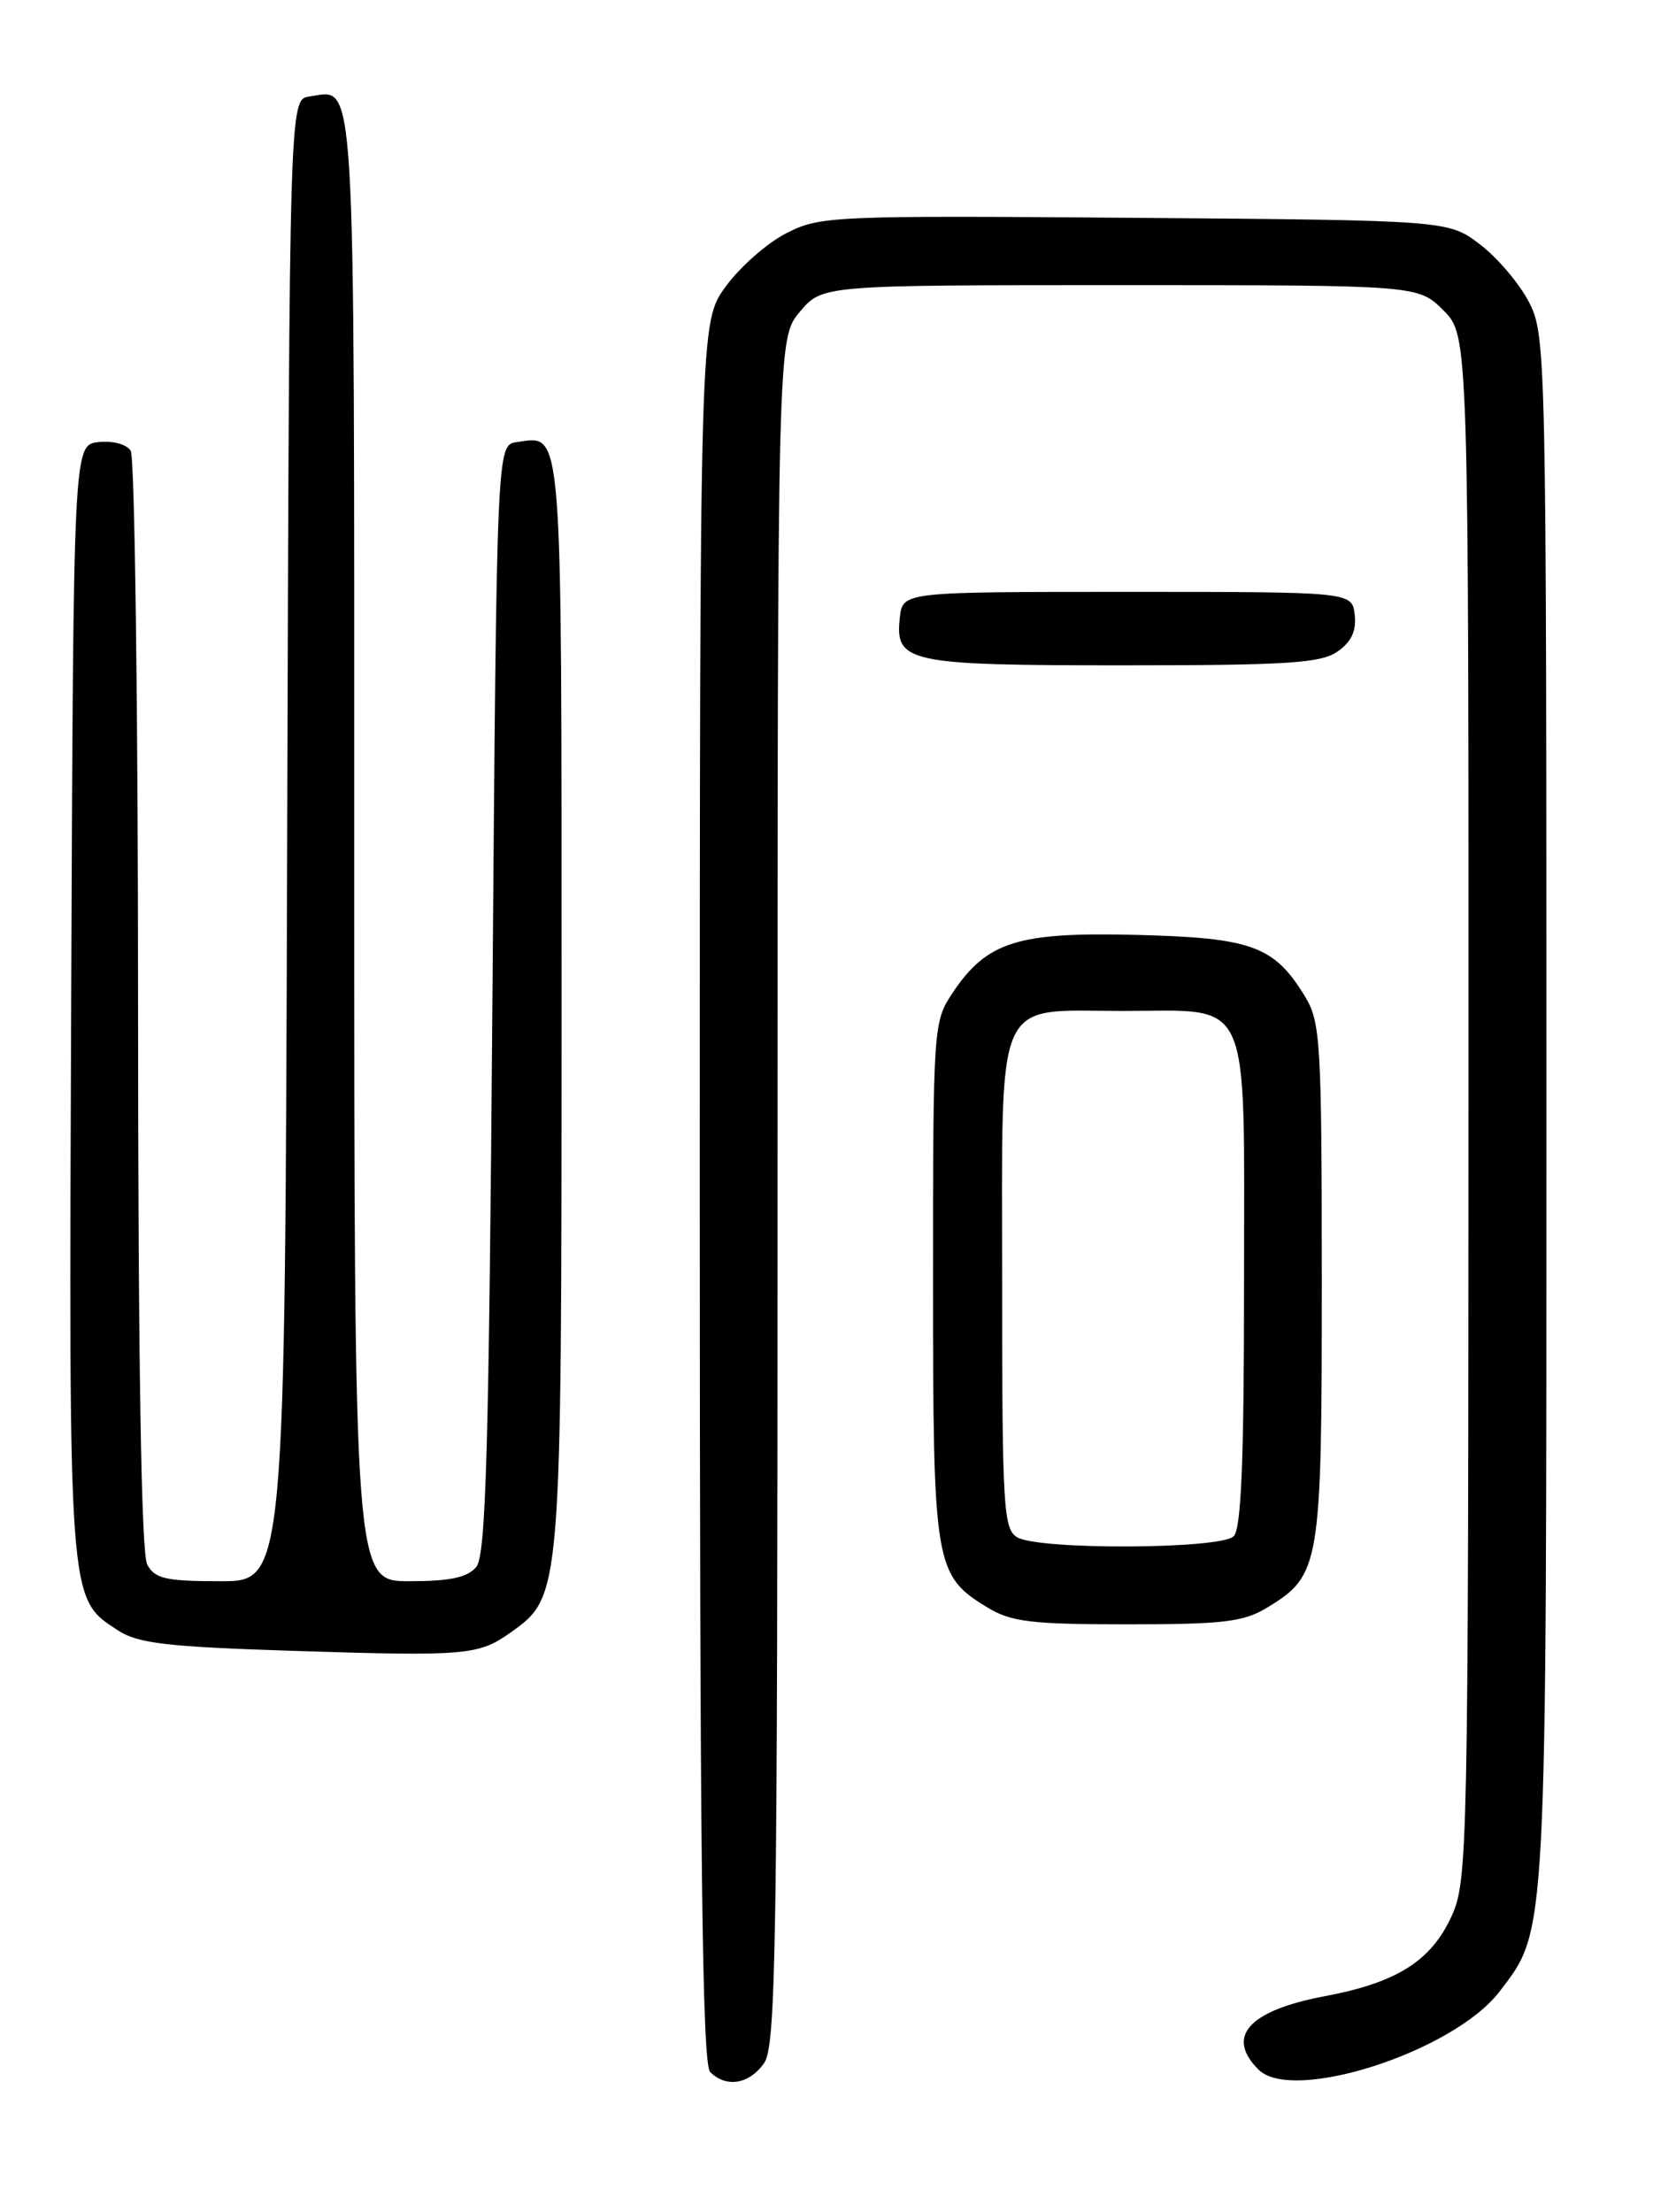 <?xml version="1.0" encoding="UTF-8" standalone="no"?>
<!DOCTYPE svg PUBLIC "-//W3C//DTD SVG 1.1//EN" "http://www.w3.org/Graphics/SVG/1.1/DTD/svg11.dtd" >
<svg xmlns="http://www.w3.org/2000/svg" xmlns:xlink="http://www.w3.org/1999/xlink" version="1.1" viewBox="0 0 194 256">
 <g >
 <path fill="currentColor"
d=" M 88.44 238.78 C 89.83 236.80 90.00 225.57 90.00 137.85 C 90.00 39.15 90.00 39.15 92.59 36.08 C 95.18 33.00 95.18 33.00 129.67 33.00 C 164.15 33.00 164.15 33.00 167.08 35.92 C 170.00 38.85 170.00 38.85 169.98 128.17 C 169.96 214.10 169.88 217.66 168.04 221.73 C 165.66 226.95 161.72 229.45 153.33 231.03 C 144.54 232.69 141.83 235.69 145.67 239.52 C 149.62 243.47 168.28 237.43 173.58 230.48 C 179.10 223.25 179.00 225.11 179.00 128.30 C 179.00 41.03 178.95 38.83 177.01 35.02 C 175.91 32.87 173.36 29.85 171.34 28.31 C 167.66 25.50 167.66 25.50 131.36 25.21 C 96.37 24.94 94.91 25.00 91.02 26.99 C 88.79 28.13 85.63 30.91 83.99 33.18 C 81.00 37.30 81.00 37.30 81.00 137.95 C 81.00 214.90 81.28 238.88 82.20 239.80 C 84.06 241.66 86.73 241.22 88.44 238.78 Z  M 59.08 188.95 C 65.02 184.71 65.00 185.01 65.00 116.10 C 65.00 48.19 65.18 50.41 59.81 51.17 C 57.50 51.50 57.50 51.50 57.00 115.60 C 56.59 167.90 56.25 180.00 55.13 181.35 C 54.11 182.57 52.09 183.00 47.38 183.00 C 41.00 183.00 41.00 183.00 41.00 98.12 C 41.00 6.31 41.24 10.40 35.81 11.17 C 33.50 11.50 33.50 11.50 33.24 97.25 C 32.99 183.00 32.99 183.00 25.53 183.00 C 19.18 183.00 17.92 182.71 17.04 181.07 C 16.35 179.79 15.99 157.67 15.98 116.32 C 15.98 81.77 15.59 52.90 15.13 52.17 C 14.65 51.41 13.03 50.98 11.39 51.17 C 8.50 51.50 8.50 51.50 8.24 115.76 C 7.96 185.86 7.89 184.91 13.62 188.67 C 15.95 190.20 19.26 190.59 33.95 191.06 C 53.95 191.70 55.38 191.58 59.08 188.95 Z  M 146.70 186.04 C 152.82 182.31 153.00 181.24 153.00 148.30 C 152.99 120.53 152.86 118.28 151.04 115.30 C 147.49 109.48 144.90 108.53 131.55 108.20 C 117.79 107.85 114.23 108.98 110.27 114.90 C 108.04 118.24 108.00 118.78 108.00 148.20 C 108.00 181.25 108.18 182.31 114.30 186.04 C 117.04 187.71 119.37 187.99 130.50 187.99 C 141.63 187.99 143.96 187.71 146.70 186.04 Z  M 154.83 75.40 C 156.43 74.29 157.02 73.01 156.81 71.15 C 156.50 68.50 156.50 68.50 130.50 68.50 C 104.50 68.50 104.50 68.50 104.16 71.45 C 103.57 76.69 105.03 77.00 129.97 77.00 C 149.03 77.00 152.91 76.75 154.83 75.40 Z  M 117.75 177.92 C 116.15 176.99 116.00 174.49 116.00 148.51 C 116.00 114.58 114.92 117.00 130.00 117.00 C 145.07 117.00 144.00 114.60 144.00 148.36 C 144.00 168.99 143.68 176.92 142.80 177.80 C 141.30 179.30 120.29 179.40 117.75 177.92 Z "/>
</g>
</svg>